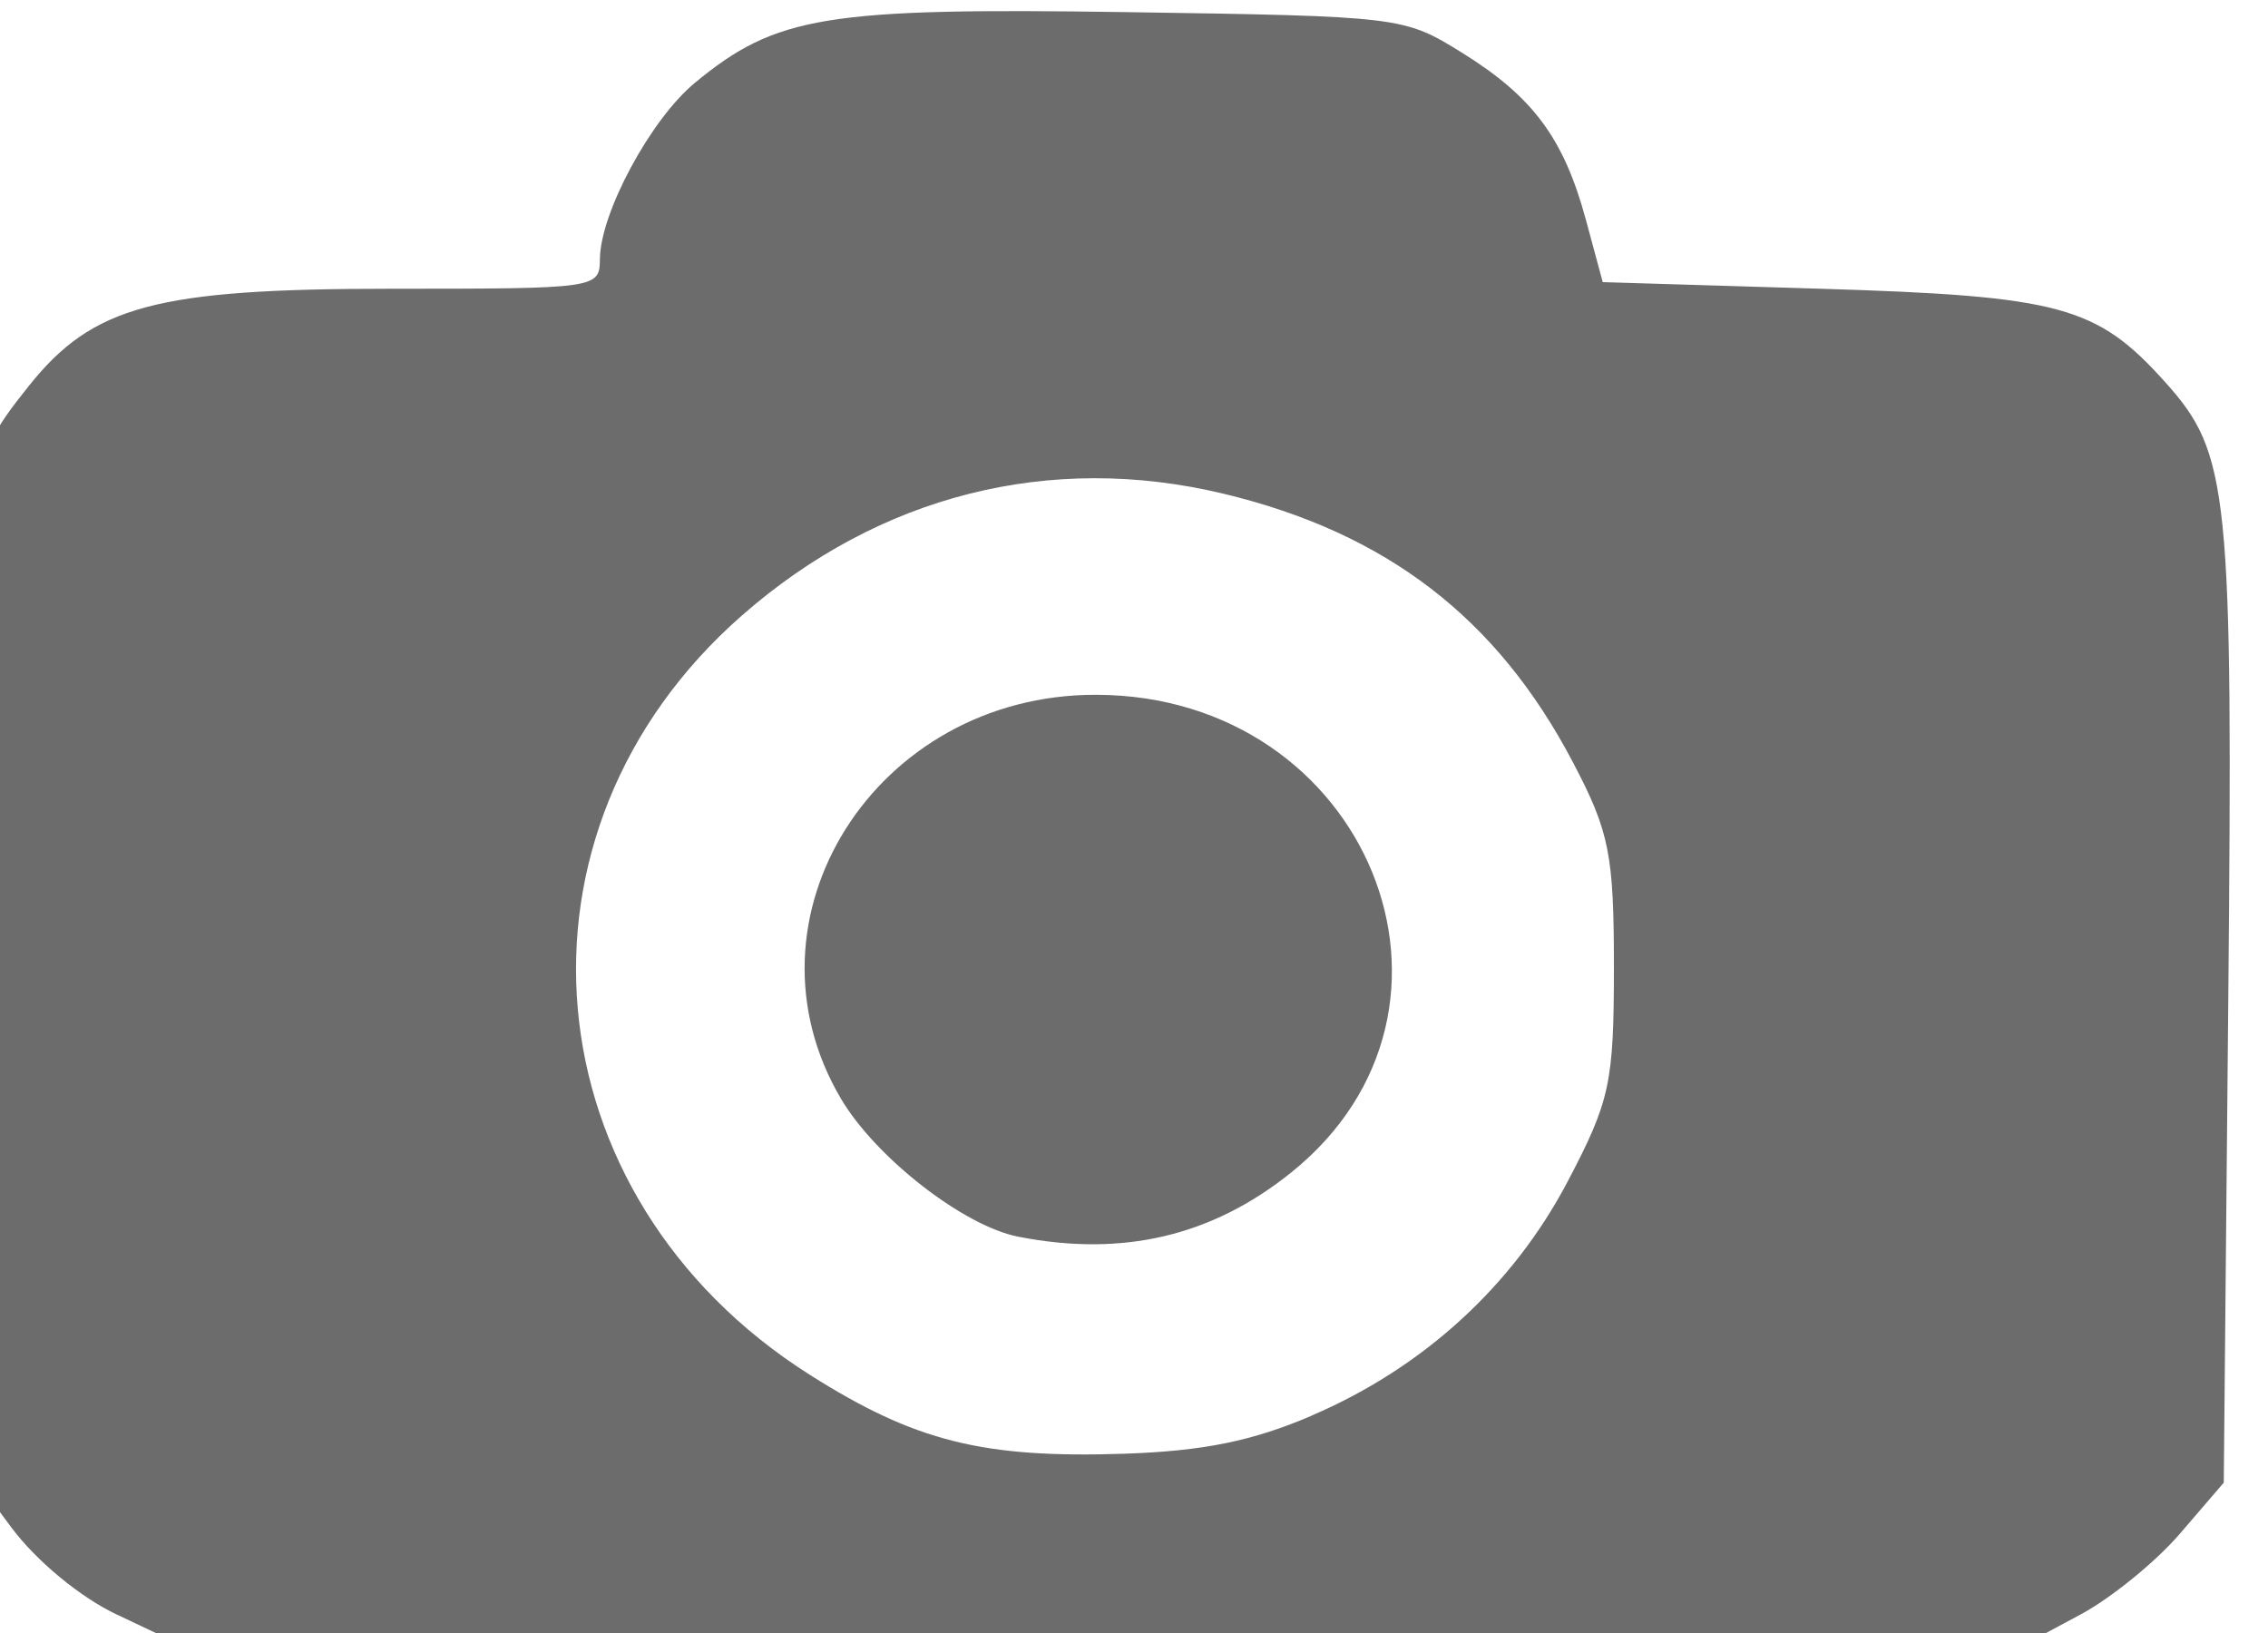 <?xml version="1.0" encoding="UTF-8" standalone="no"?>
<!-- Created with Inkscape (http://www.inkscape.org/) -->

<svg
   xmlns:dc="http://purl.org/dc/elements/1.1/"
   xmlns:cc="http://creativecommons.org/ns#"
   xmlns:rdf="http://www.w3.org/1999/02/22-rdf-syntax-ns#"
   xmlns:svg="http://www.w3.org/2000/svg"
   xmlns="http://www.w3.org/2000/svg"
   version="1.1"
   width="25"
   height="18"
   id="svg6429">
  <defs
     id="defs6431" />
  <g
     transform="translate(-567.5,-537.648)"
     id="layer1">
    <g
       transform="matrix(0.811,0,0,0.76,-202.633,10.844)"
       id="g14879"
       style="display:inline">
      <path
         d="m 951.2,716.582 c -0.501,-0.253 -1.099,-0.781 -1.439,-1.269 l -0.581,-0.836 -0.055,-6.964 c -0.058,-7.389 -0.046,-7.519 0.878,-8.755 0.868,-1.161 1.73,-1.407 4.925,-1.407 2.806,0 2.831,-0.005 2.835,-0.434 0.007,-0.67 0.691,-2.024 1.289,-2.551 1.106,-0.975 1.778,-1.092 5.866,-1.027 3.737,0.06 3.769,0.064 4.564,0.59 0.966,0.64 1.383,1.242 1.684,2.429 l 0.227,0.897 2.967,0.096 c 3.25,0.106 3.747,0.249 4.675,1.351 0.876,1.041 0.925,1.555 0.86,8.994 l -0.061,6.971 -0.597,0.741 c -0.328,0.407 -0.935,0.934 -1.35,1.171 l -0.753,0.431 -12.539,0.002 -12.539,0.002 -0.858,-0.434 z m 16.237,-2.888 c 1.519,-0.695 2.735,-1.883 3.481,-3.398 0.574,-1.166 0.627,-1.427 0.627,-3.108 0,-1.632 -0.061,-1.961 -0.555,-2.965 -1.029,-2.095 -2.535,-3.331 -4.75,-3.899 -2.362,-0.605 -4.681,0.02 -6.547,1.766 -3.349,3.133 -2.906,8.425 0.922,11.012 1.432,0.968 2.355,1.214 4.283,1.145 1.069,-0.039 1.736,-0.184 2.54,-0.552 z m -3.99,-2.595 c -0.74,-0.155 -1.932,-1.144 -2.405,-1.996 -1.455,-2.62 0.463,-5.868 3.463,-5.863 3.696,0.006 5.434,4.549 2.651,6.931 -1.077,0.922 -2.29,1.226 -3.709,0.928 z"
         id="path11534"
         style="opacity:0.638;fill:#1a1a1a;fill-opacity:1" />
    </g>
  </g>
</svg>
